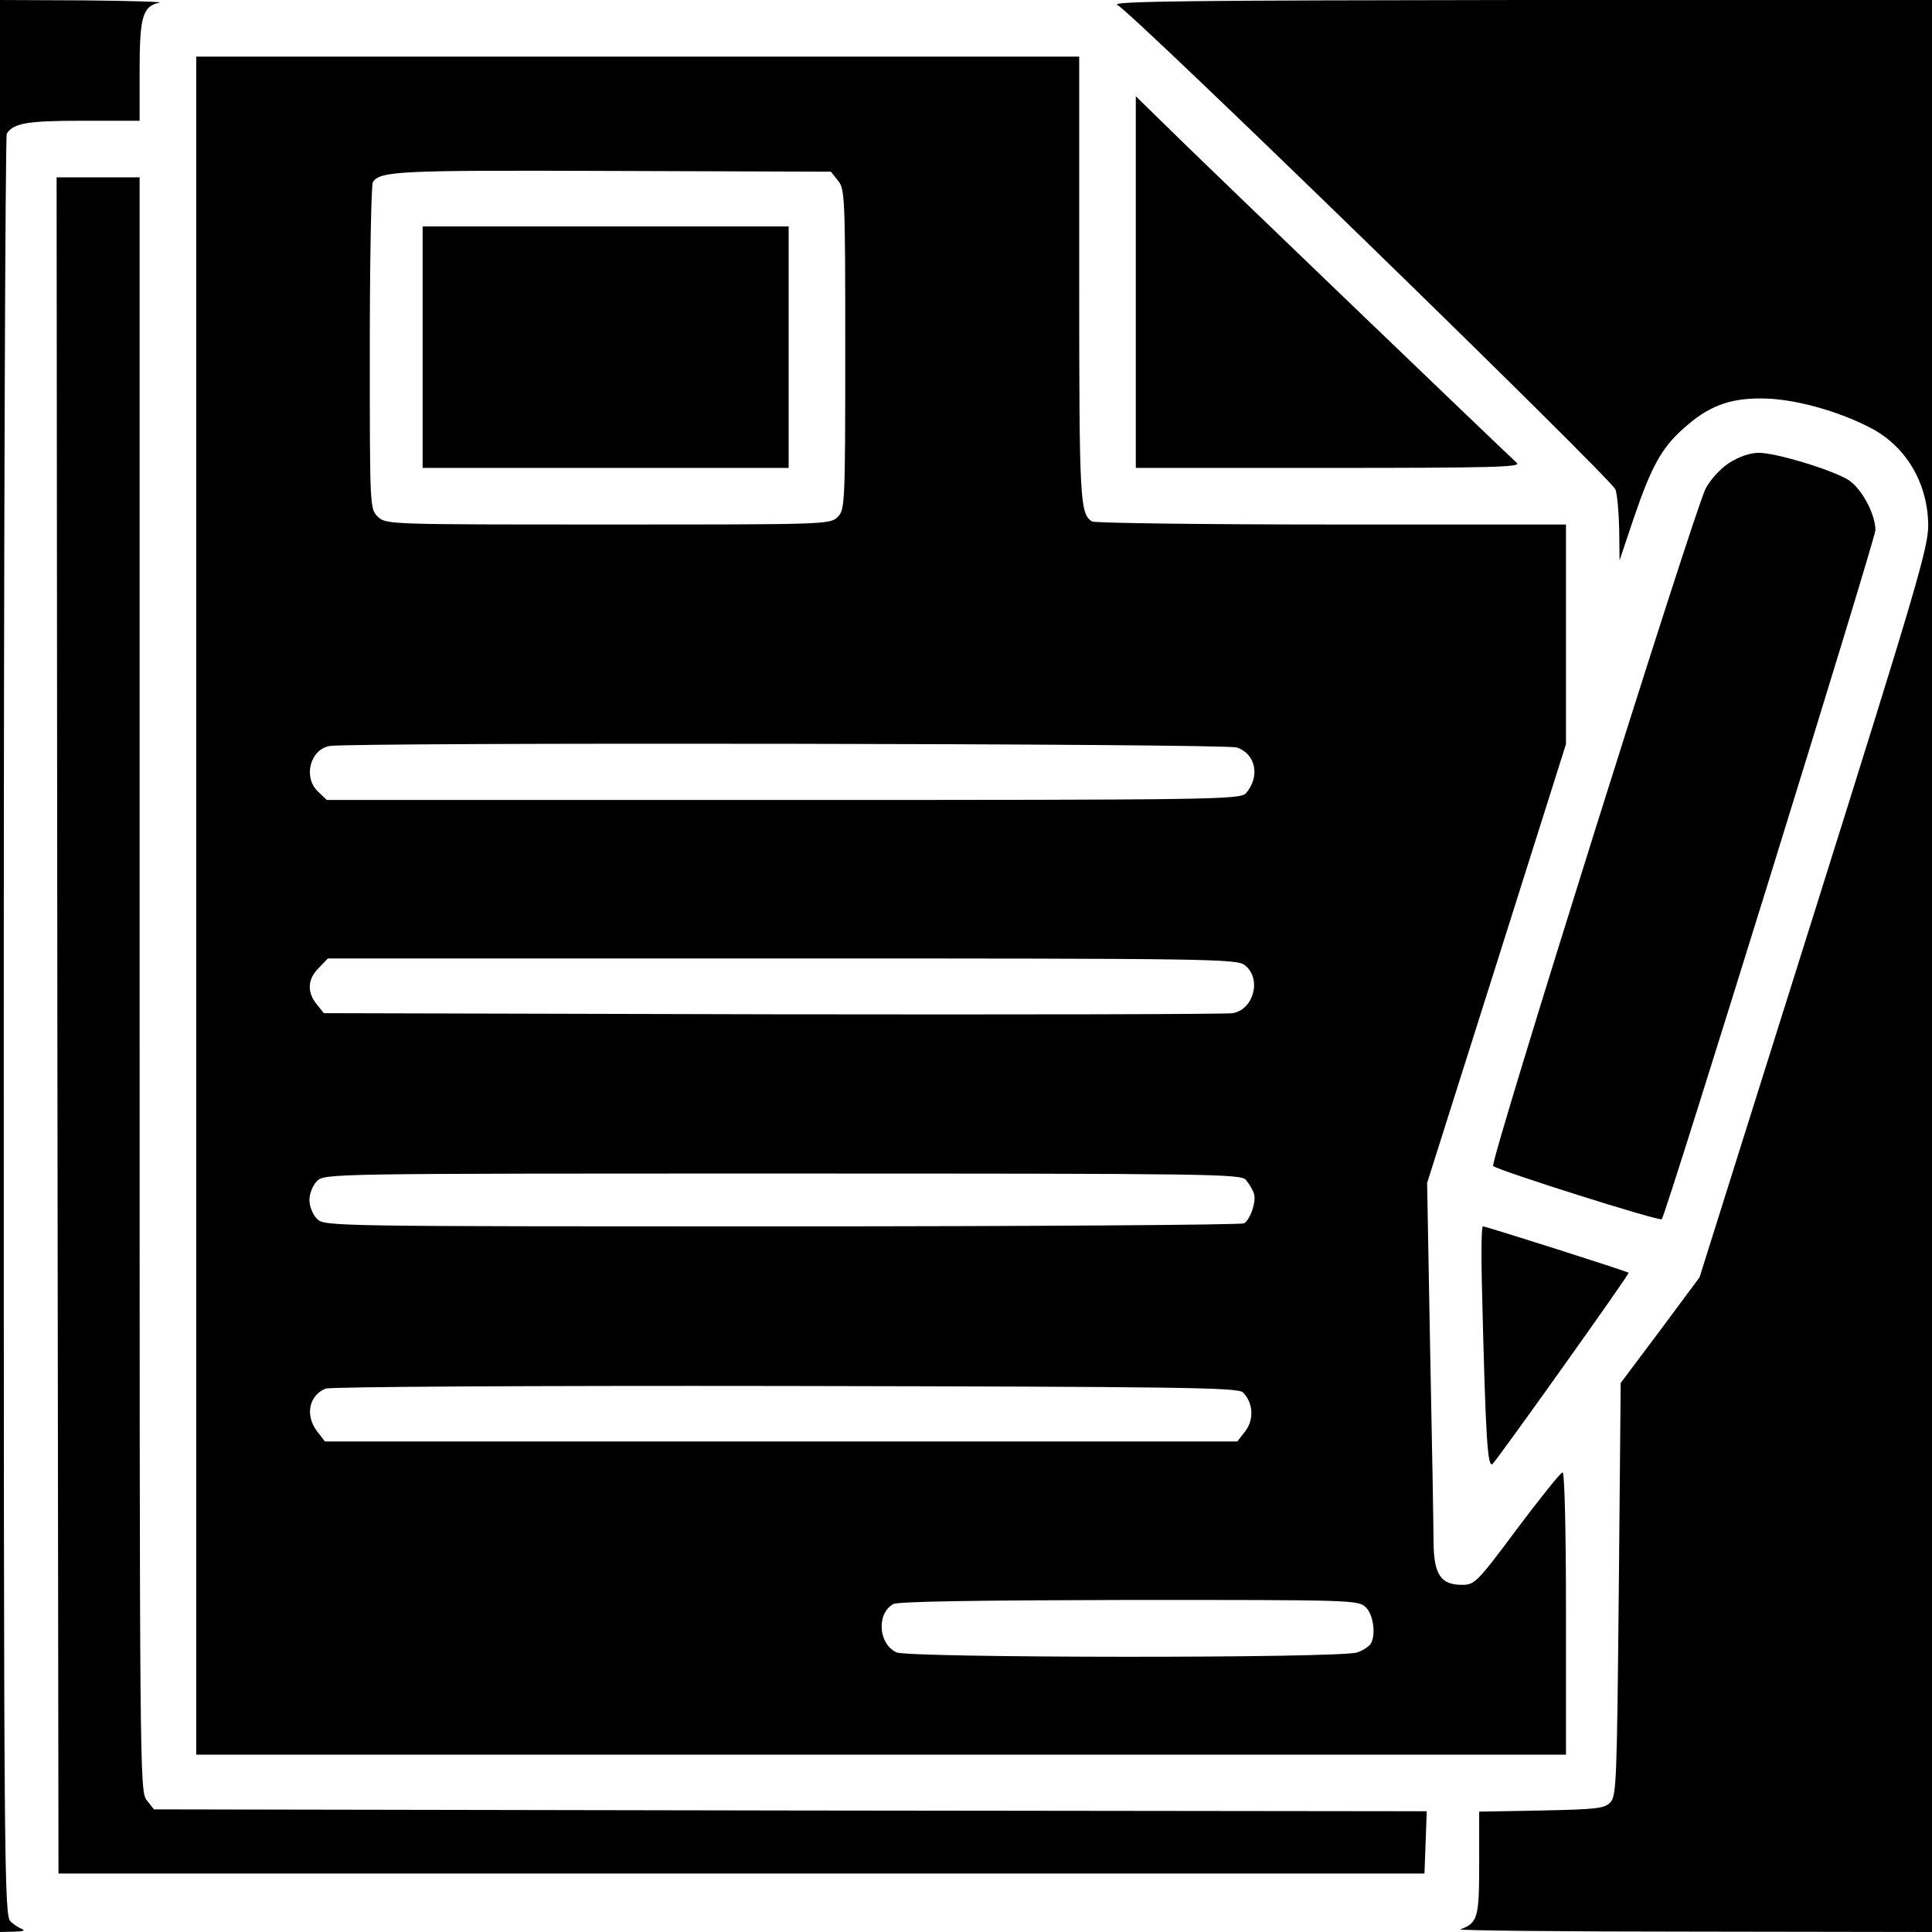 <?xml version="1.0" standalone="no"?>
<!DOCTYPE svg PUBLIC "-//W3C//DTD SVG 20010904//EN"
 "http://www.w3.org/TR/2001/REC-SVG-20010904/DTD/svg10.dtd">
<svg version="1.0" xmlns="http://www.w3.org/2000/svg"
 width="512pt" height="512pt" viewBox="0 0 512 512"
 preserveAspectRatio="xMidYMid meet">

<g transform="translate(0,512) scale(0.1,-0.1)"
fill="#000000" stroke="none">
<path d="M0 2560 l0 -2560 38 1 c20 0 30 3 22 6 -8 3 -23 12 -32 21 -17 14
-18 140 -18 2371 0 1296 4 2361 8 2367 18 28 56 34 201 34 l151 0 0 133 c0
143 8 171 53 180 12 2 -78 5 -200 6 l-223 1 0 -2560z"/>
<path d="M2961 5107 c37 -17 1308 -1254 1320 -1284 5 -13 9 -61 10 -106 l1
-82 38 113 c46 135 74 186 131 236 65 59 121 81 209 80 83 0 206 -34 293 -81
91 -50 146 -146 147 -255 0 -59 -31 -165 -303 -1030 l-303 -963 -104 -140
-105 -140 -5 -547 c-5 -508 -6 -549 -23 -565 -15 -16 -40 -18 -182 -21 l-165
-3 0 -138 c0 -144 -4 -157 -50 -174 -8 -3 270 -6 618 -6 l632 -1 0 2560 0
2560 -1092 0 c-861 -1 -1087 -3 -1067 -13z"/>
<path d="M520 2720 l0 -2250 1815 0 1815 0 0 376 c0 230 -4 374 -9 372 -6 -1
-60 -69 -121 -150 -105 -141 -112 -148 -145 -148 -57 0 -75 27 -76 113 0 39
-4 270 -9 512 l-8 440 184 581 184 582 0 291 0 291 -622 0 c-343 0 -628 4
-634 8 -32 21 -34 51 -34 641 l0 591 -1170 0 -1170 0 0 -2250z m1701 1921 c18
-22 19 -45 19 -447 0 -411 -1 -425 -20 -444 -20 -20 -33 -20 -608 -20 -578 0
-589 0 -610 20 -22 21 -22 21 -22 448 0 235 4 432 8 439 19 30 67 32 635 30
l579 -2 19 -24z m1057 -1502 c50 -17 62 -77 24 -121 -14 -17 -85 -18 -1225
-18 l-1211 0 -23 22 c-40 37 -22 111 30 121 53 10 2375 7 2405 -4z m21 -577
c45 -35 24 -117 -32 -127 -17 -3 -567 -4 -1220 -3 l-1189 3 -19 24 c-26 32
-24 67 6 96 l24 25 1204 0 c1135 0 1206 -1 1226 -18z m3 -569 c8 -10 18 -26
21 -36 7 -20 -9 -68 -26 -79 -7 -4 -558 -8 -1224 -8 -1200 0 -1213 0 -1233 20
-11 11 -20 33 -20 50 0 17 9 39 20 50 20 20 33 20 1233 20 1144 0 1215 -1
1229 -17z m-8 -563 c27 -27 30 -72 6 -103 l-21 -27 -1209 0 -1209 0 -20 26
c-33 42 -23 96 22 114 13 5 541 8 1219 7 1054 -2 1199 -4 1212 -17z m326 -570
c20 -20 27 -74 12 -97 -4 -6 -20 -17 -35 -22 -41 -16 -1187 -15 -1221 0 -48
22 -54 102 -9 128 12 7 220 10 626 11 594 0 607 0 627 -20z"/>
<path d="M1120 4200 l0 -320 485 0 485 0 0 320 0 320 -485 0 -485 0 0 -320z"/>
<path d="M3010 4372 l0 -492 512 0 c428 0 510 2 498 13 -33 30 -832 797 -917
881 l-93 91 0 -493z"/>
<path d="M152 2403 l3 -2248 1810 0 1810 0 3 82 3 83 -1686 2 -1687 3 -19 24
c-19 23 -19 71 -19 2162 l0 2139 -110 0 -110 0 2 -2247z"/>
<path d="M4582 3893 c-23 -15 -50 -45 -62 -68 -31 -61 -573 -1787 -563 -1795
13 -12 443 -148 447 -141 15 25 566 1803 566 1826 0 43 -37 112 -73 134 -45
27 -191 71 -236 71 -23 0 -52 -10 -79 -27z"/>
<path d="M3927 1723 c10 -420 15 -496 29 -482 18 19 363 503 360 506 -4 4
-378 123 -386 123 -4 0 -5 -66 -3 -147z"/>
</g>
</svg>
